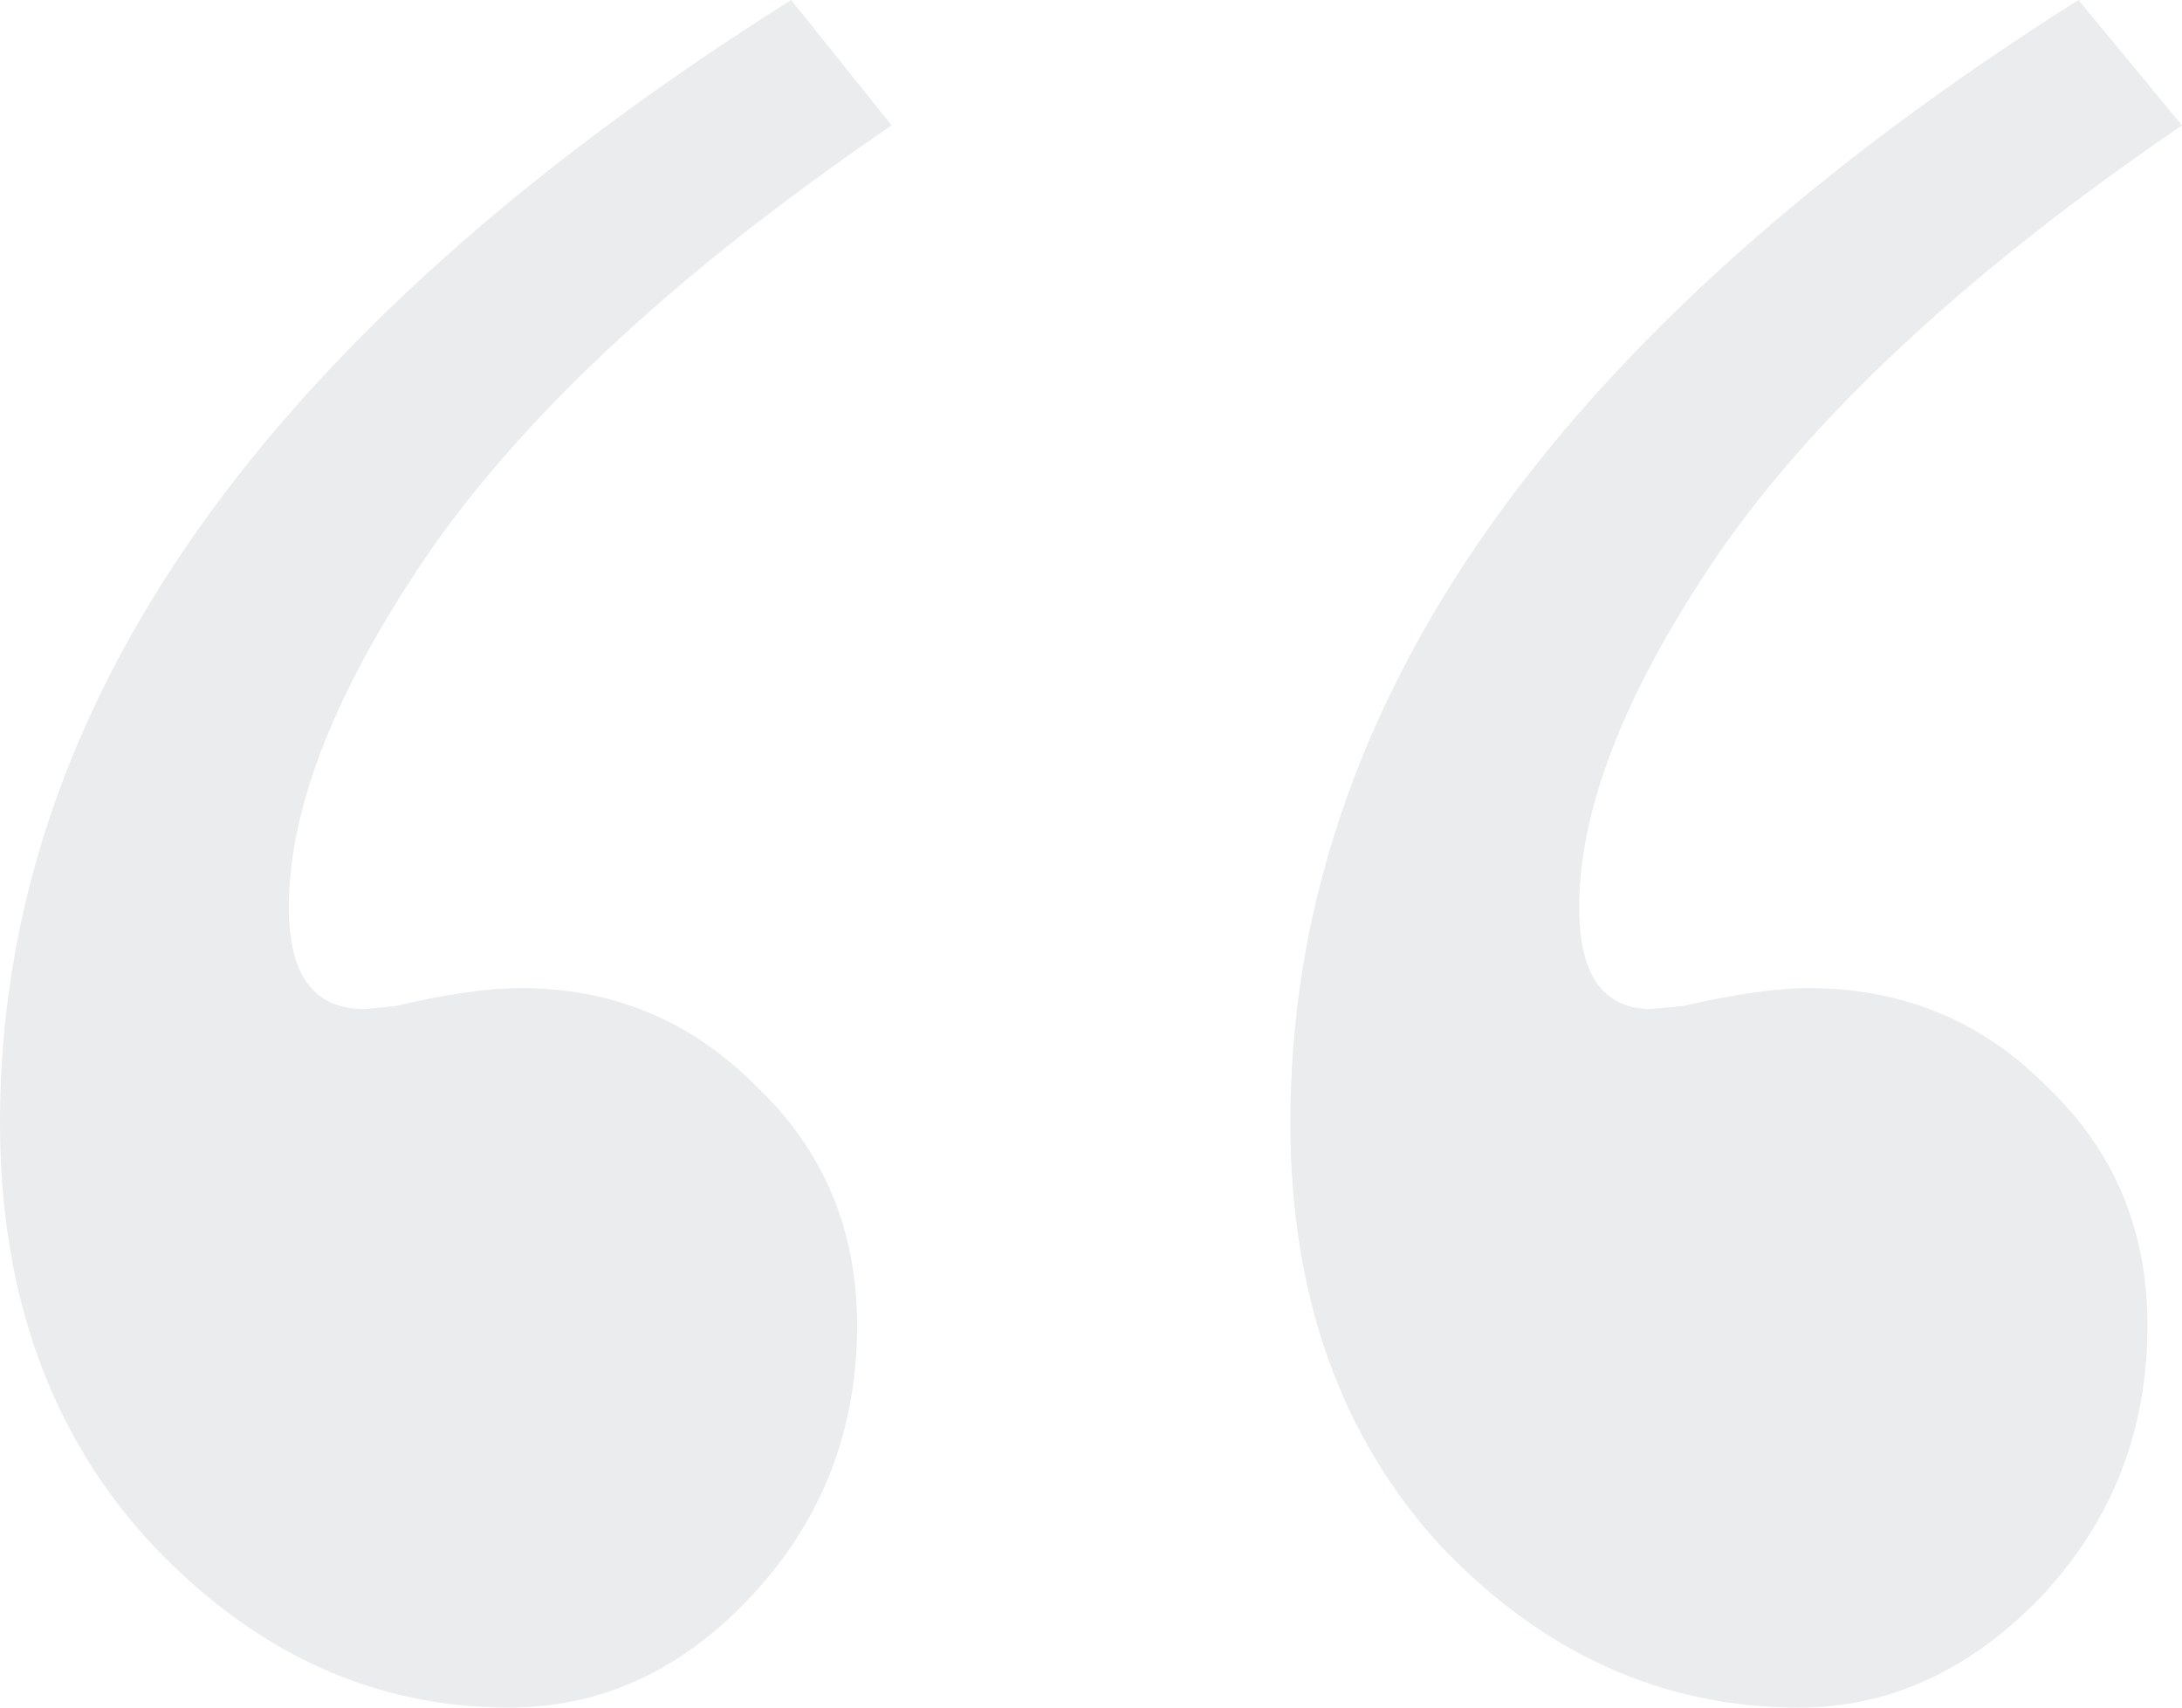 <svg width="46" height="36" viewBox="0 0 46 36" fill="none" xmlns="http://www.w3.org/2000/svg">
<path opacity="0.1" d="M16.679 0L18.797 2.643C14.429 5.622 11.208 8.58 9.134 11.518C7.104 14.454 6.089 16.993 6.089 19.133C6.089 20.559 6.619 21.273 7.678 21.273L8.34 21.21C9.399 20.958 10.281 20.832 10.987 20.832C12.928 20.832 14.583 21.524 15.951 22.909C17.363 24.252 18.069 25.93 18.069 27.944C18.069 30.168 17.319 32.077 15.819 33.671C14.363 35.224 12.664 36 10.722 36C7.898 36 5.405 34.867 3.243 32.601C1.081 30.294 0 27.315 0 23.664C0 14.895 5.56 7.007 16.679 0ZM43.816 0L46 2.643C41.632 5.622 38.411 8.58 36.337 11.518C34.307 14.454 33.292 16.993 33.292 19.133C33.292 20.559 33.8 21.273 34.814 21.273L35.476 21.21C36.579 20.958 37.462 20.832 38.124 20.832C40.109 20.832 41.786 21.524 43.154 22.909C44.566 24.252 45.272 25.93 45.272 27.944C45.272 30.168 44.522 32.077 43.022 33.671C41.521 35.224 39.822 36 37.925 36C35.057 36 32.542 34.867 30.38 32.601C28.262 30.294 27.203 27.315 27.203 23.664C27.203 14.895 32.74 7.007 43.816 0Z" fill="#293C4D"/>
</svg>
